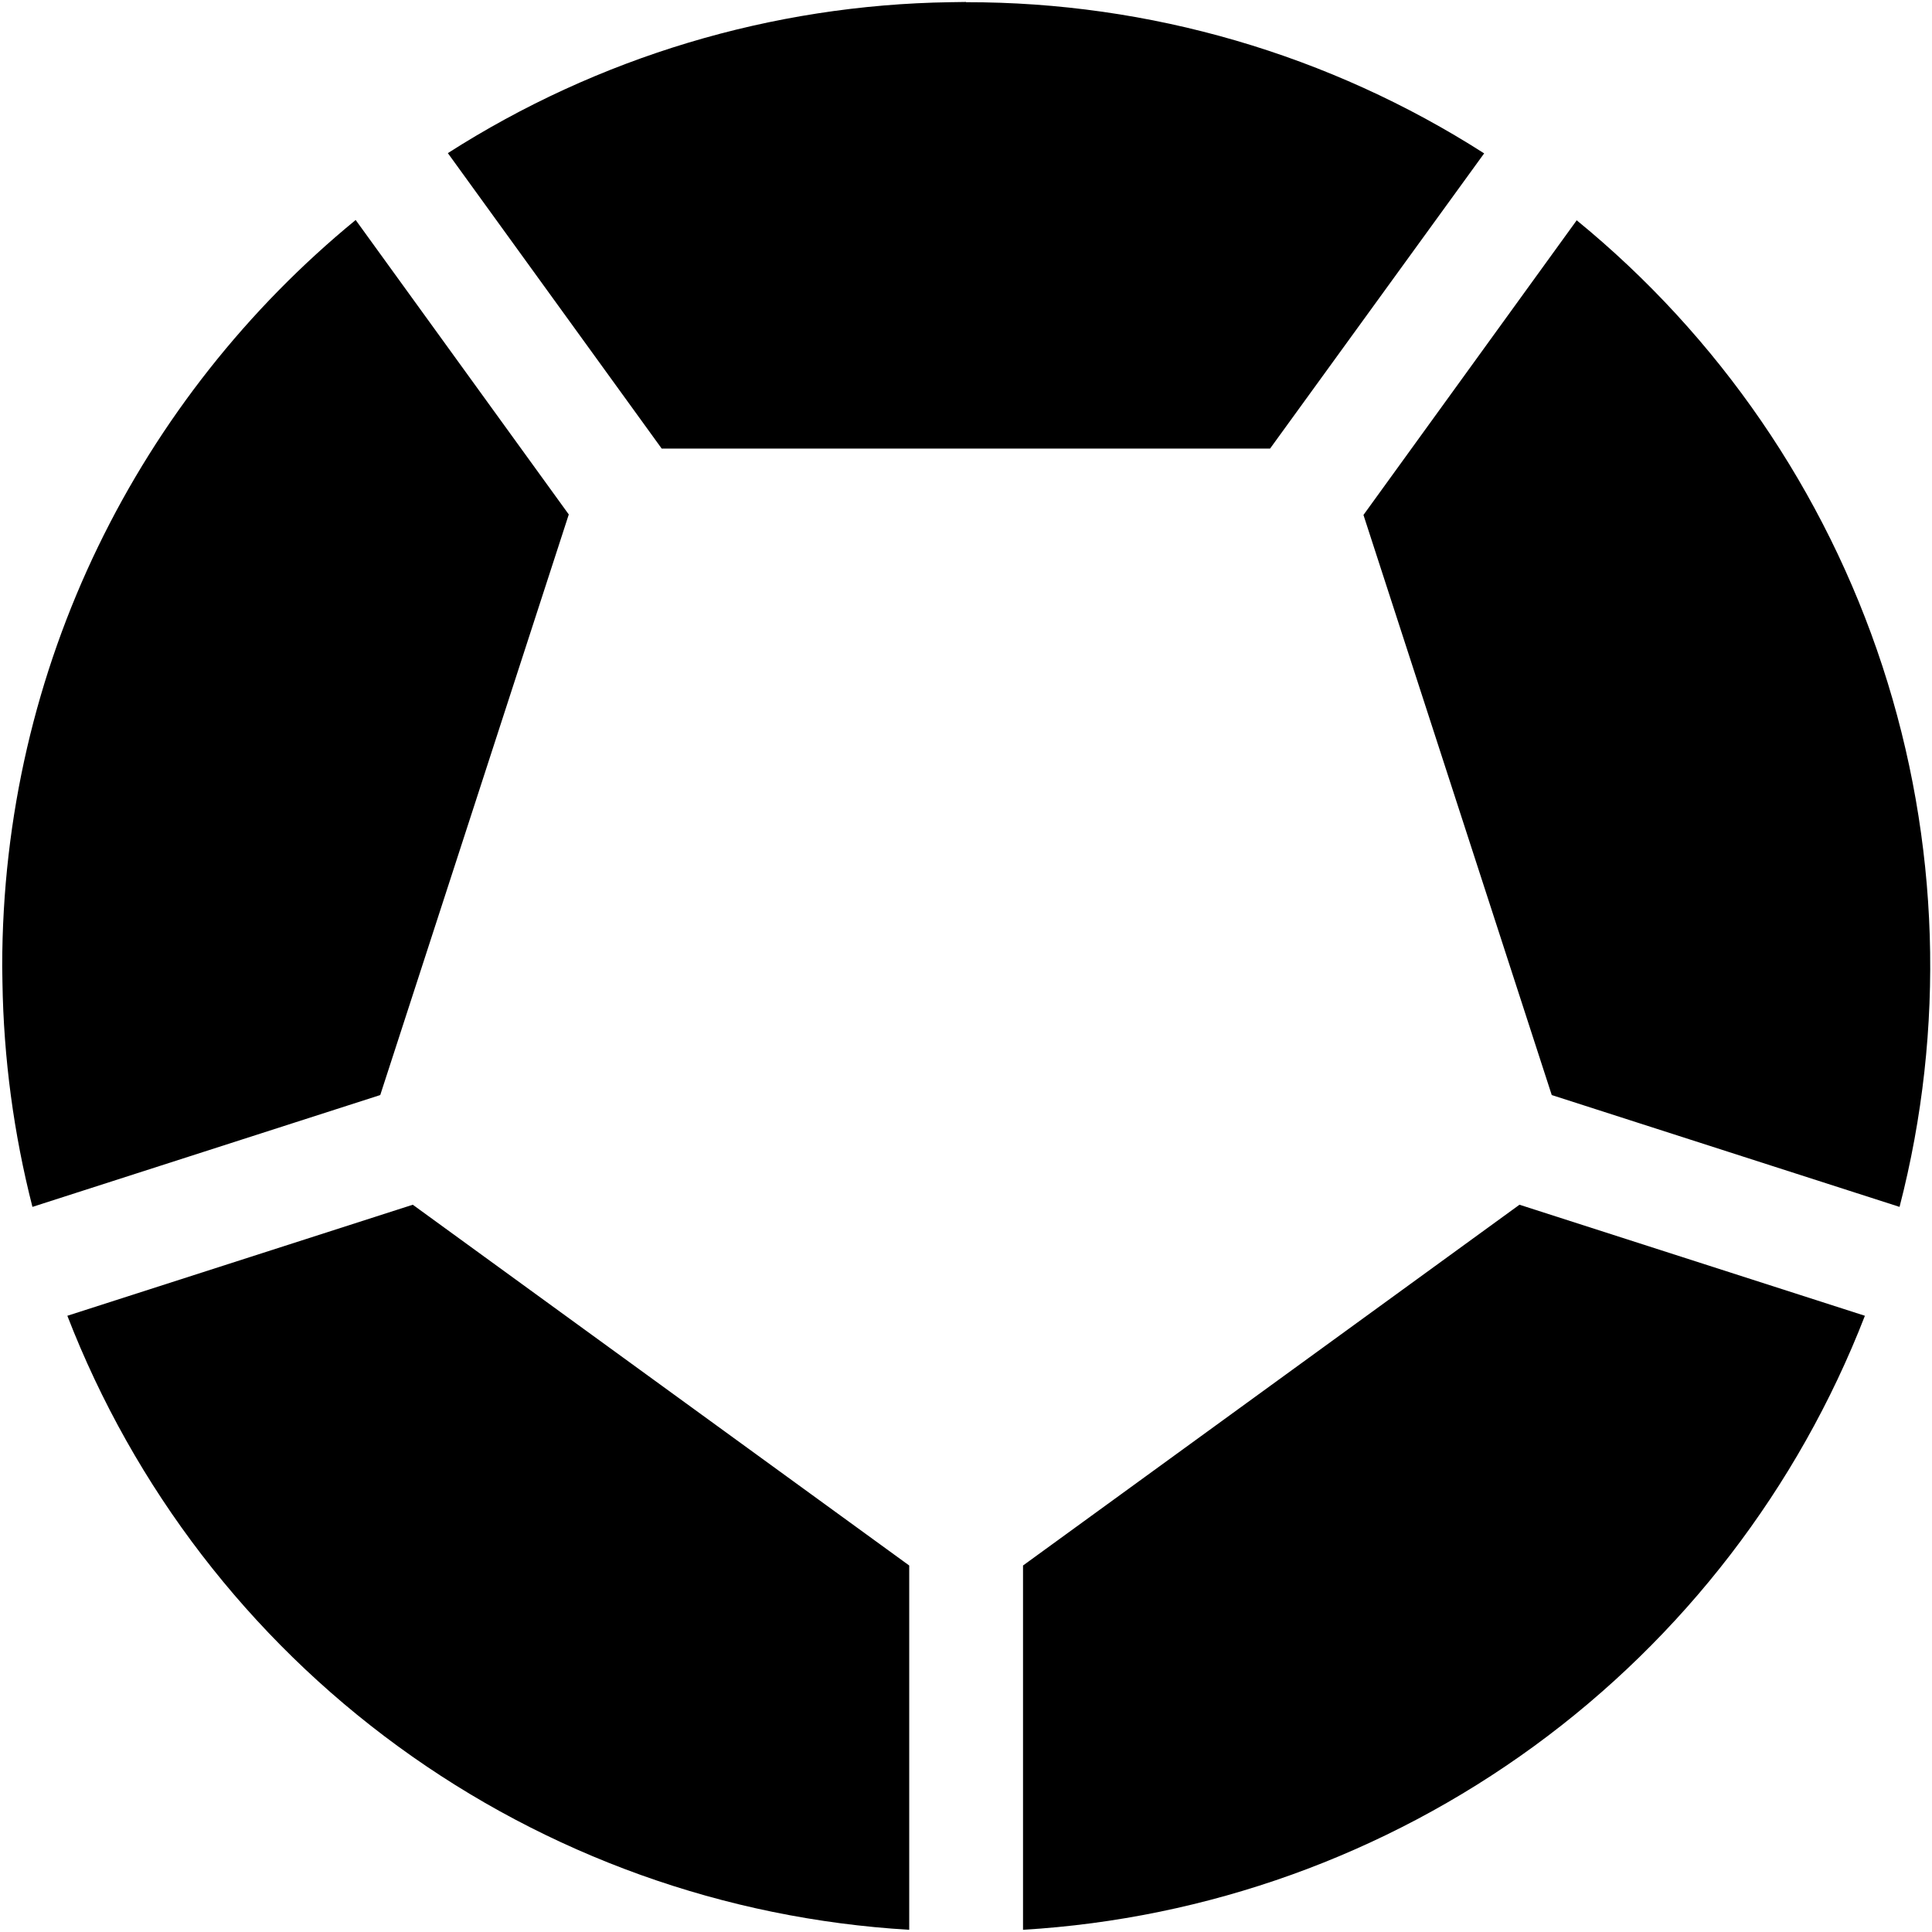 <svg width="190" height="190" viewBox="0 0 190 190" fill="none" xmlns="http://www.w3.org/2000/svg">
<g clip-path="url(#clip0_52_10)">
<path d="M40.587 118.472L89.416 153.958V189.783C71.279 188.714 53.832 182.454 39.153 171.748C24.474 161.042 13.182 146.341 6.623 129.398L40.611 118.472H40.587ZM149.414 118.472L183.401 129.398C176.829 146.333 165.534 161.025 150.858 171.729C136.182 182.433 118.741 188.699 100.608 189.783V153.958L149.438 118.472H149.414Z" fill="black"/>
<path d="M34.978 21.635L55.936 50.594L37.395 107.691L3.19 118.69C1.346 111.474 0.356 104.066 0.241 96.62L0.217 95.048C0.217 65.46 13.754 39.039 34.978 21.635ZM155.022 21.635C169.042 33.082 179.489 48.308 185.122 65.509C190.756 82.71 191.342 101.166 186.809 118.69L152.604 107.691L134.088 50.642L155.046 21.683L155.022 21.635Z" fill="black"/>
<path d="M95 0.217C113.059 0.19 130.746 5.35 145.957 15.084L124.902 44.116H65.074L44.043 15.059C58.806 5.618 75.907 0.479 93.429 0.217L95 0.193V0.217Z" fill="black"/>
</g>
<defs>
<clipPath id="clip0_52_10">
<rect width="190" height="190" fill="white"/>
</clipPath>
</defs>
</svg>
